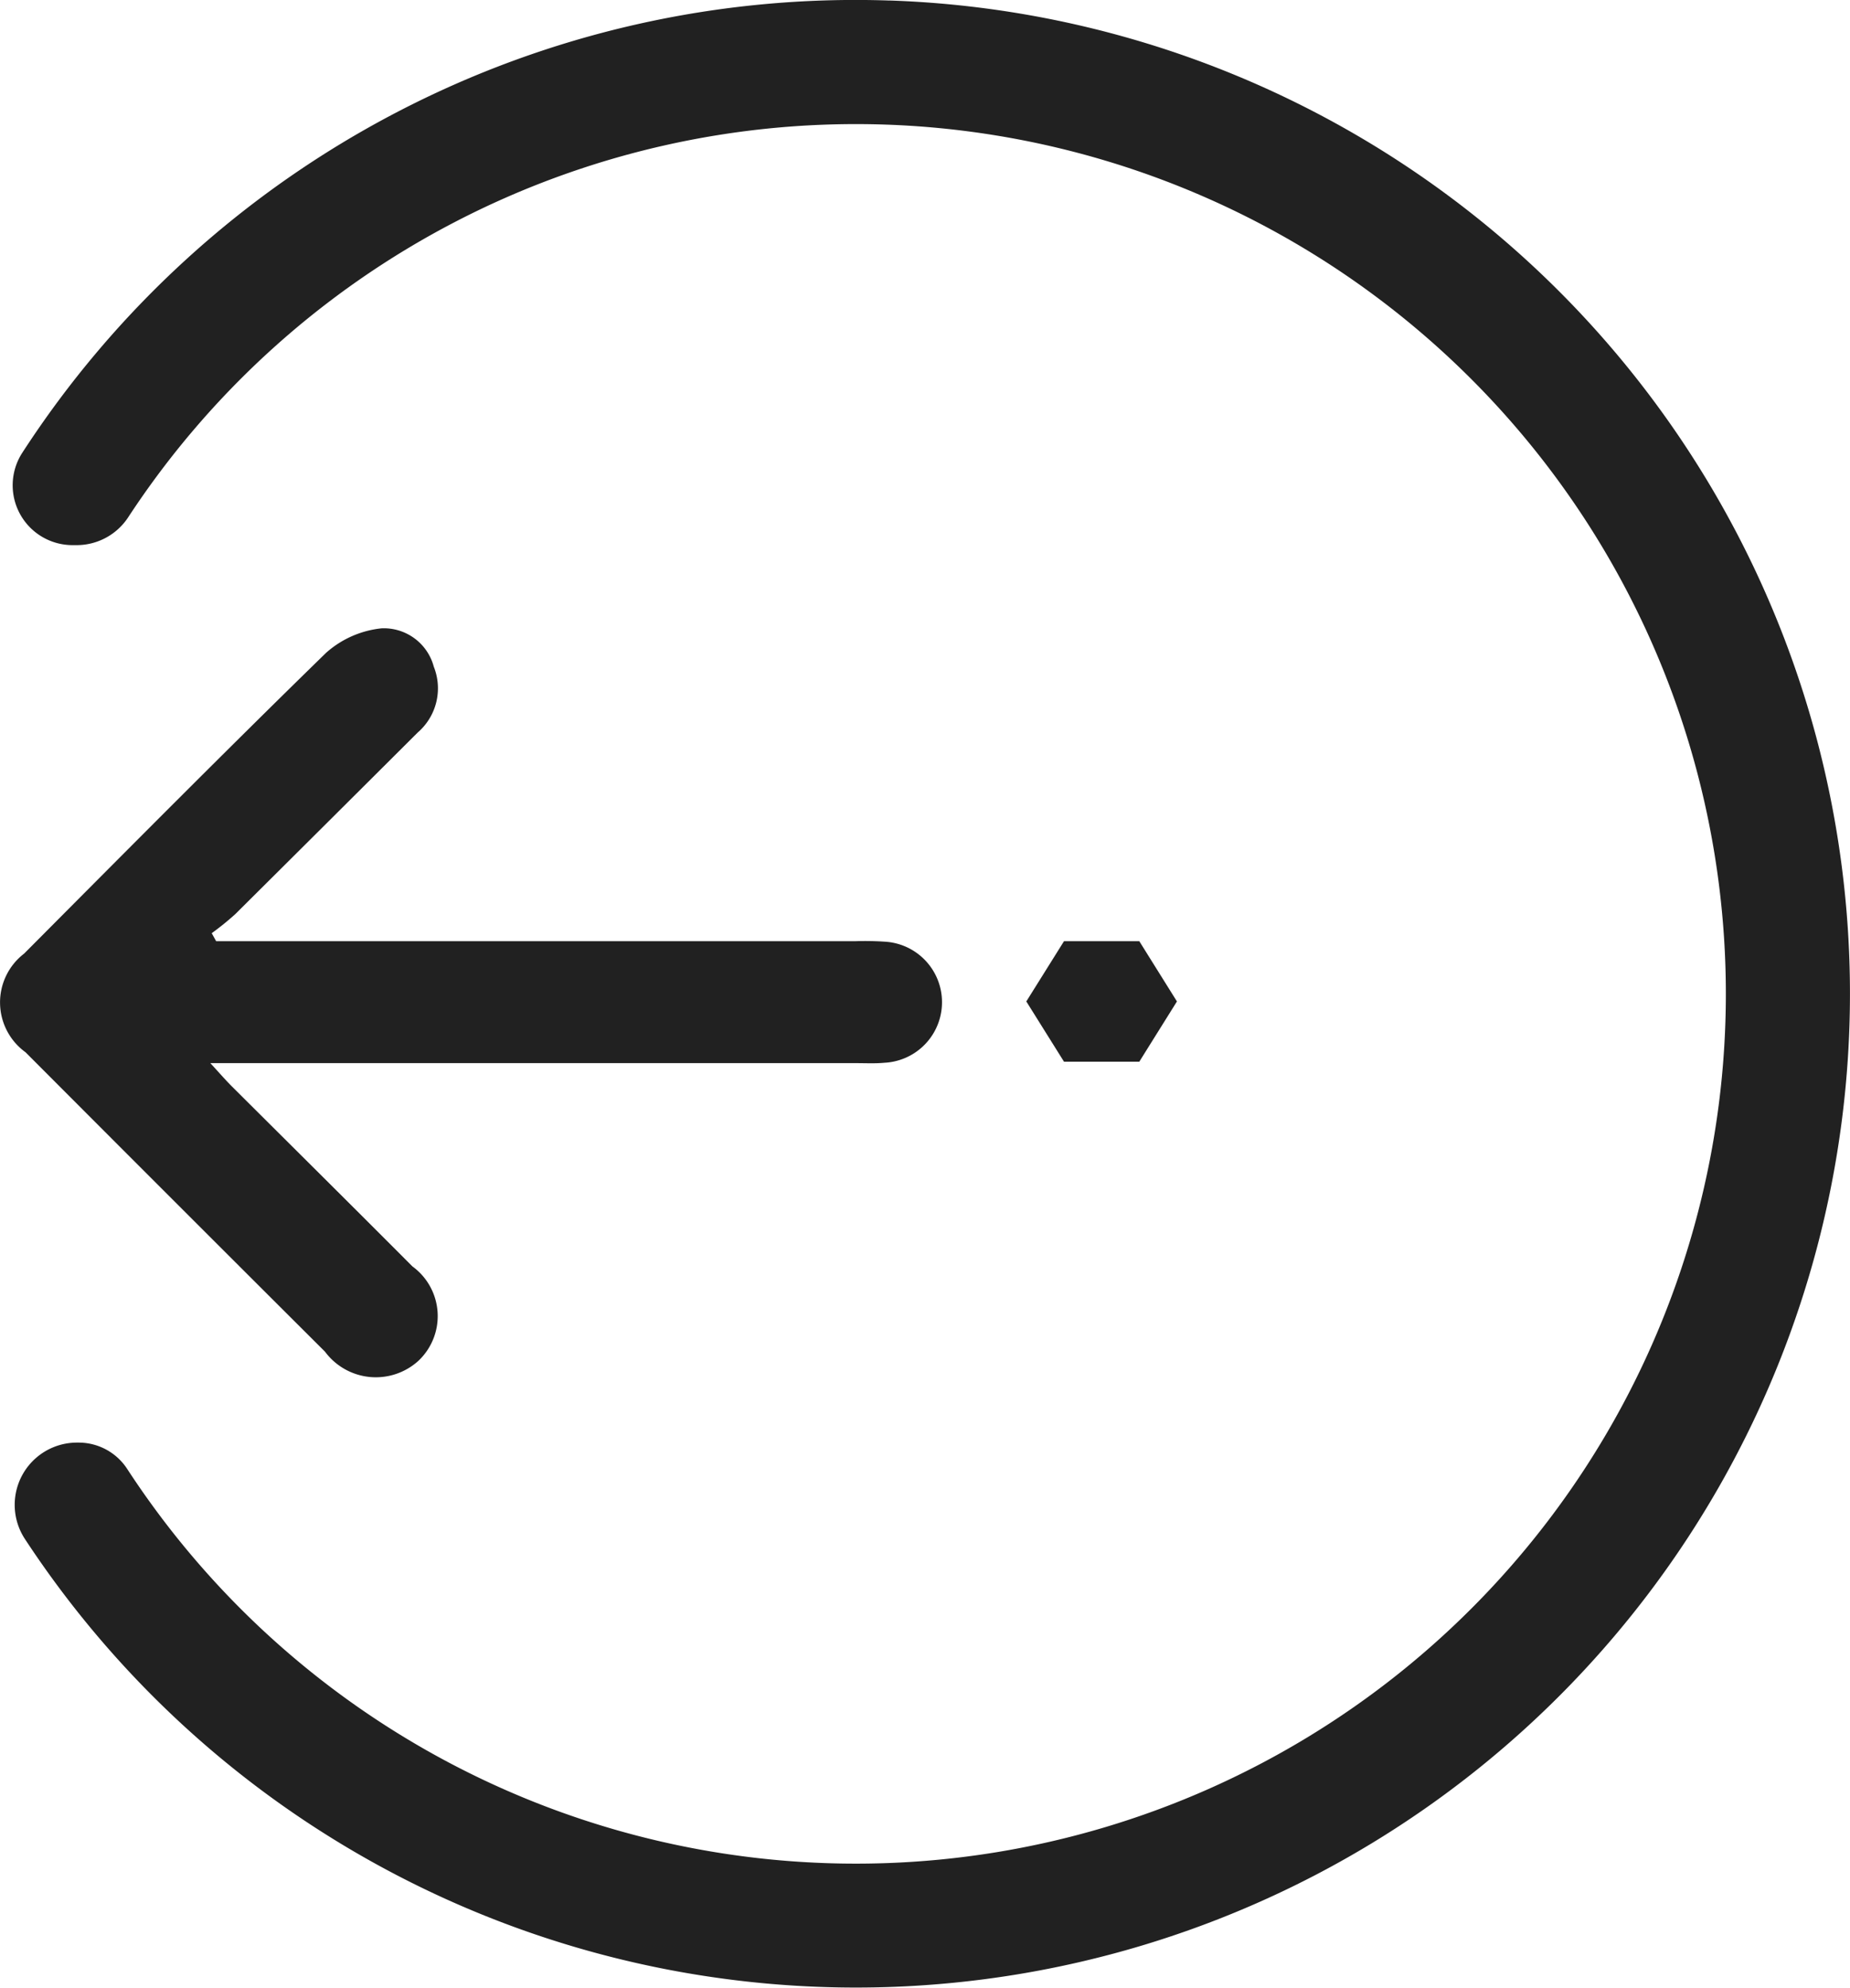 <svg xmlns="http://www.w3.org/2000/svg" width="37.802" height="40.625" viewBox="0 0 37.802 40.625">
  <g id="Group_1213" data-name="Group 1213" transform="translate(-407.565 -290.304)">
    <path id="Path_1042" data-name="Path 1042" d="M446.073,285.315a20.287,20.287,0,0,0-17.727,9.254,1.223,1.223,0,0,0,1.038,1.876h.073a1.258,1.258,0,0,0,1.055-.561,17.776,17.776,0,1,1-.01,19.449,1.184,1.184,0,0,0-.988-.546h-.045a1.272,1.272,0,0,0-1.058,1.976,20.311,20.311,0,1,0,17.661-31.449Z" transform="translate(-20.333 5)" fill="#212121"/>
    <path id="Trazado_791" data-name="Trazado 791" d="M422.742,325.466h13.049a6,6,0,0,1,.621.01,1.239,1.239,0,0,1-.015,2.474c-.187.018-.377.008-.565.008H422.623c.2.217.318.354.444.479,1.229,1.225,2.461,2.446,3.685,3.675a1.256,1.256,0,0,1,.12,1.932,1.293,1.293,0,0,1-1.906-.189q-3.064-3.055-6.12-6.12a1.257,1.257,0,0,1-.029-2.015c2.049-2.059,4.093-4.121,6.172-6.149a2.016,2.016,0,0,1,1.138-.5,1.057,1.057,0,0,1,1.062.785,1.193,1.193,0,0,1-.328,1.344q-1.862,1.857-3.728,3.712a5.707,5.707,0,0,1-.482.39Z" transform="translate(-10.76 -15.926)" fill="#212121"/>
    <path id="Path_1043" data-name="Path 1043" d="M408.335,333.392h1.539l.769,1.231-.769,1.231h-1.539l-.77-1.231Z" transform="translate(20.971 -23.852)" fill="#212121"/>
  </g>
</svg>

